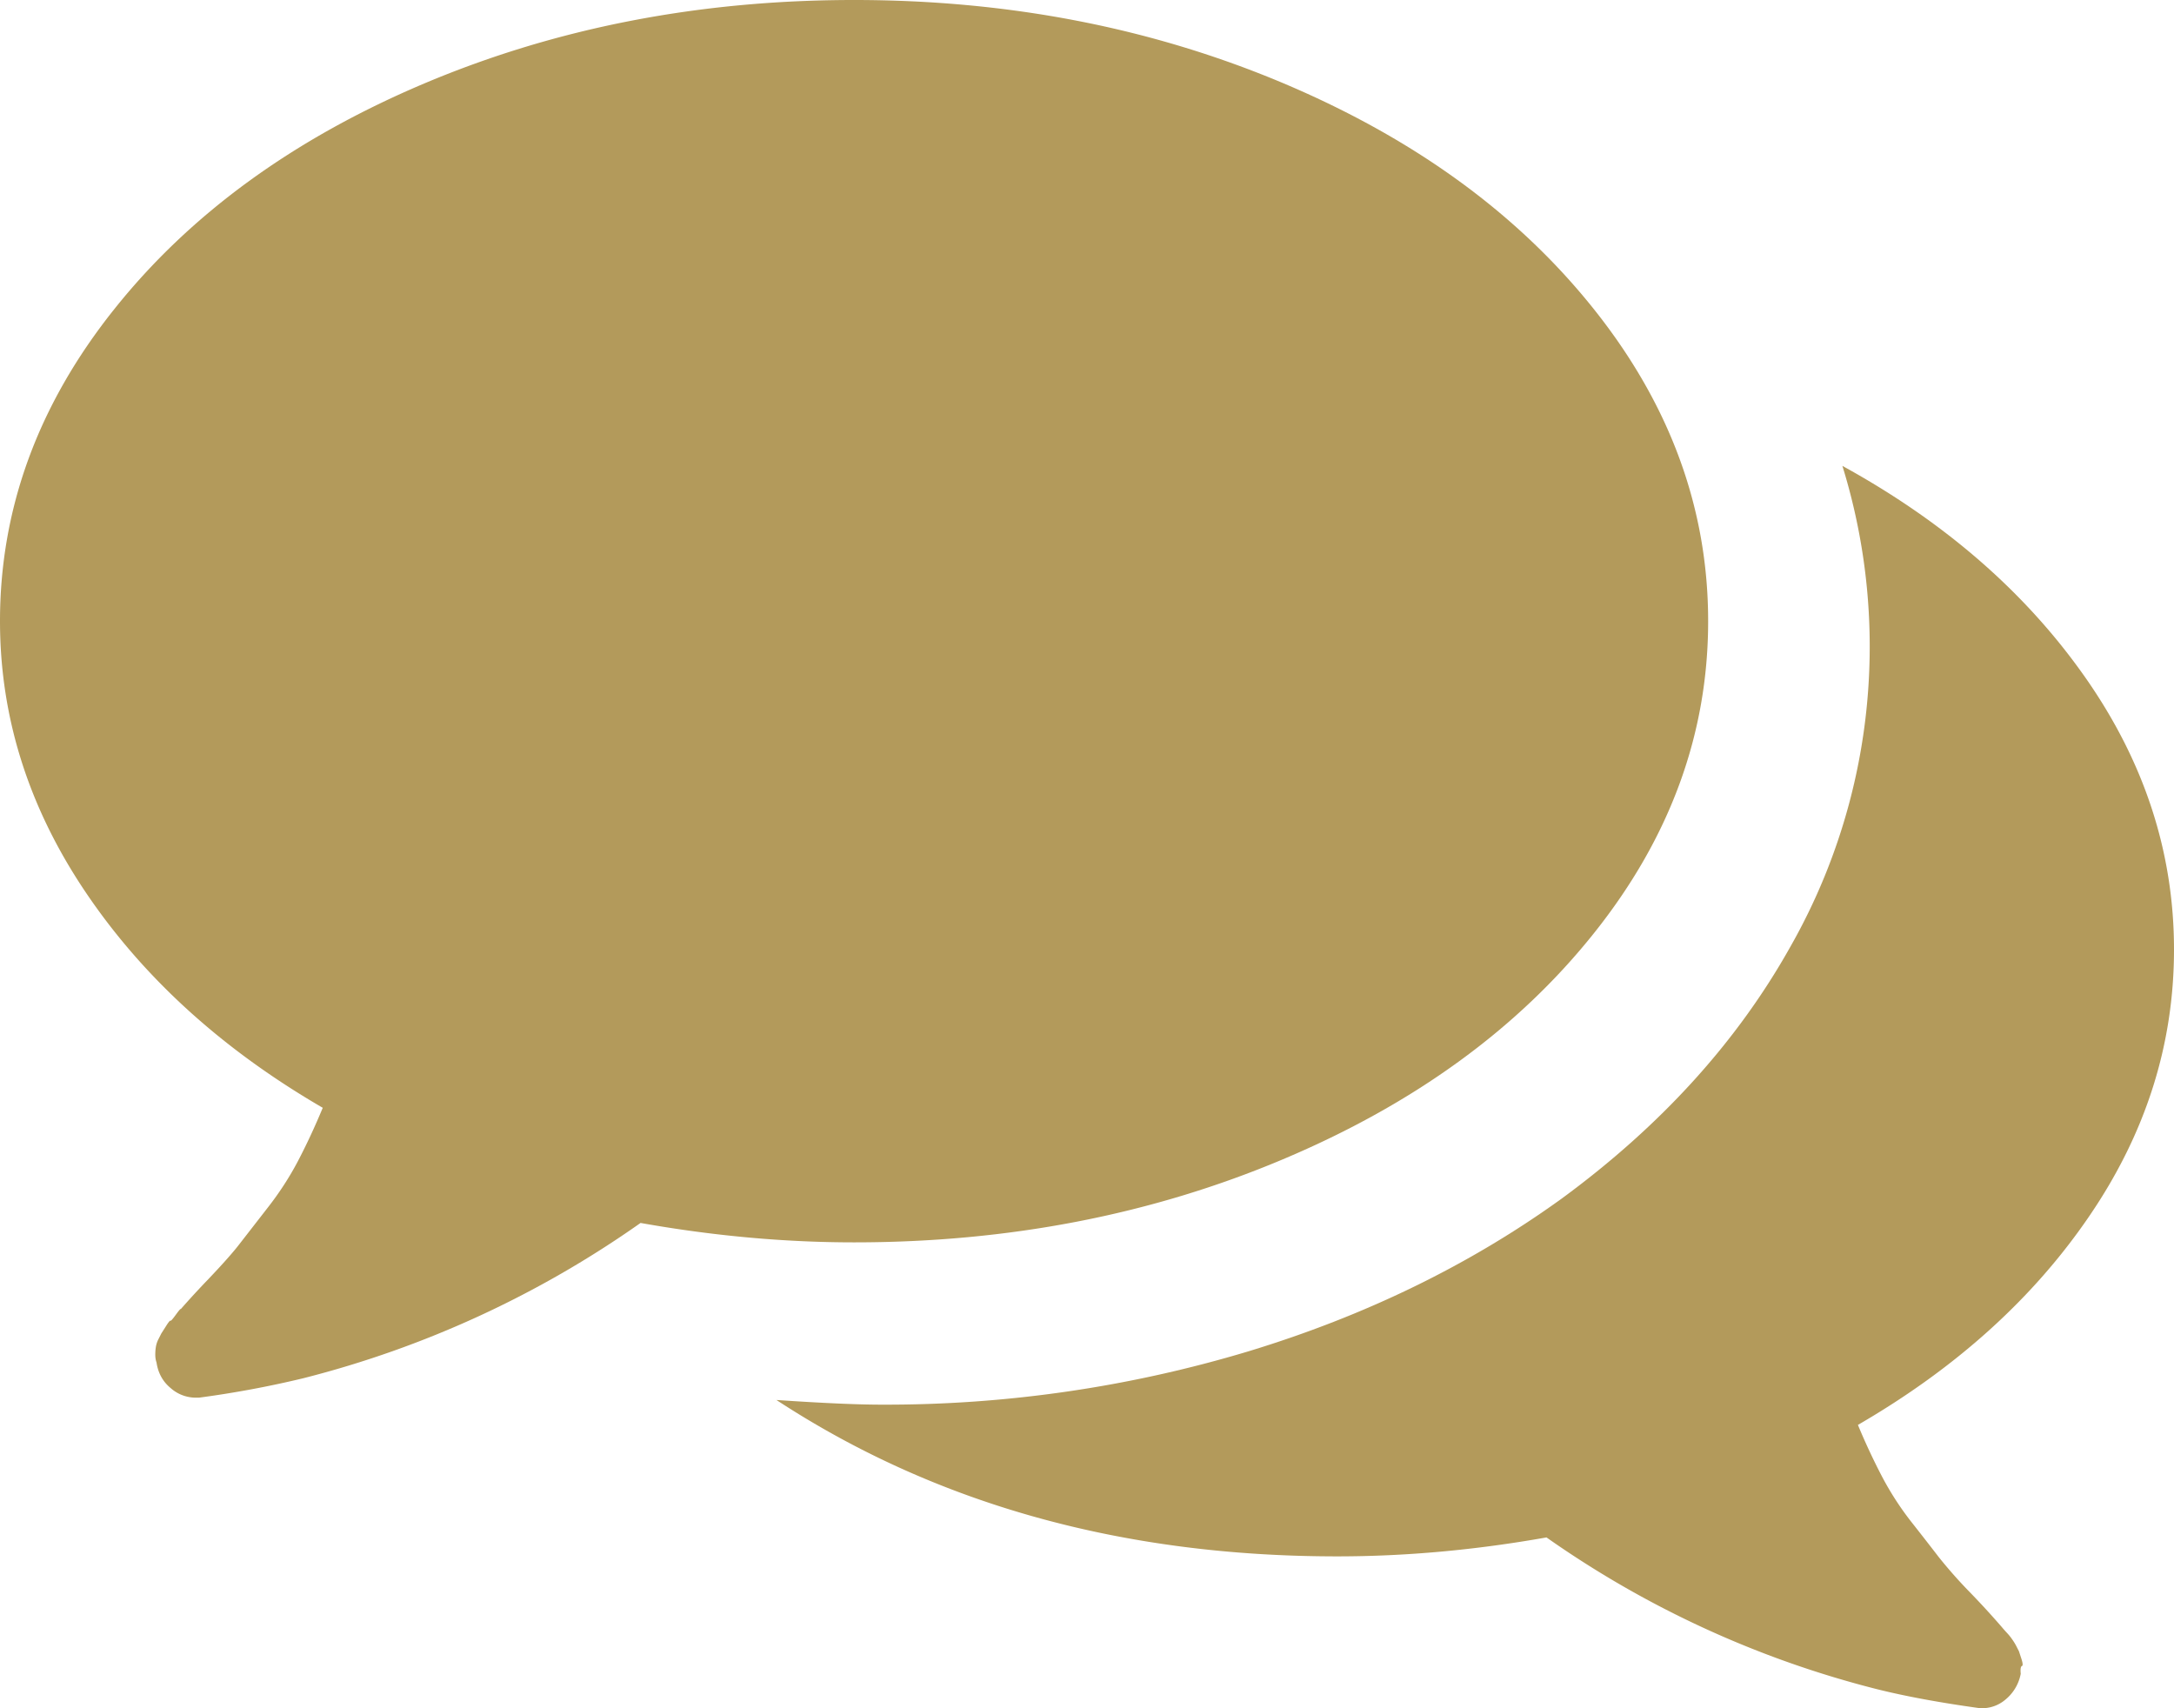 <svg xmlns="http://www.w3.org/2000/svg" width="28" height="22" viewBox="0 0 28 22">
    <g fill="#B39A5B" fill-rule="nonzero">
        <path d="M16.524 14.93c1.692-.713 3.028-1.685 4.007-2.914C21.511 10.787 22 9.448 22 8s-.49-2.786-1.469-4.015c-.979-1.23-2.315-2.201-4.007-2.915C14.83.357 12.99 0 11 0 9.01 0 7.17.357 5.476 1.07c-1.692.714-3.028 1.685-4.007 2.915C.489 5.214 0 6.552 0 8c0 1.24.37 2.407 1.11 3.501.74 1.094 1.755 2.016 3.047 2.766-.104.25-.211.479-.32.687-.11.209-.24.409-.391.602l-.352.453c-.083.11-.219.263-.406.46a11.01 11.01 0 0 0-.36.391c0-.01-.02.013-.062.07-.042.058-.065.084-.07.079-.006-.006-.027.02-.063.078l-.055.086-.039.077a.335.335 0 0 0-.031.094.611.611 0 0 0-.008.102c0 .036.005.07.016.101.02.135.08.245.18.328a.488.488 0 0 0 .32.125h.047a13.1 13.1 0 0 0 1.343-.25 13.139 13.139 0 0 0 4.344-2c.938.167 1.854.25 2.75.25 1.99 0 3.831-.356 5.524-1.07z"/>
        <path d="M26.913 15.656C27.638 14.592 28 13.45 28 12.229c0-1.252-.383-2.423-1.148-3.512-.765-1.089-1.806-1.994-3.123-2.717a7.86 7.86 0 0 1 .352 2.32 7.815 7.815 0 0 1-1.025 3.878c-.684 1.22-1.664 2.3-2.939 3.236-1.184.855-2.53 1.511-4.04 1.97a16.21 16.21 0 0 1-4.73.686c-.306 0-.755-.02-1.347-.06 2.05 1.342 4.46 2.014 7.224 2.014.878 0 1.776-.081 2.694-.244a12.888 12.888 0 0 0 4.255 1.954c.368.092.806.173 1.317.244a.462.462 0 0 0 .336-.107.564.564 0 0 0 .2-.335c-.006-.061 0-.095.015-.1.015-.004.012-.038-.008-.098l-.03-.092-.039-.076a.731.731 0 0 0-.053-.084.657.657 0 0 0-.062-.076 1.935 1.935 0 0 1-.068-.077 10.653 10.653 0 0 0-.413-.45 6.047 6.047 0 0 1-.398-.45 46.42 46.42 0 0 0-.345-.443 3.86 3.86 0 0 1-.382-.587 8.398 8.398 0 0 1-.314-.672c1.265-.733 2.26-1.631 2.984-2.695z"/>
    </g>
</svg>
